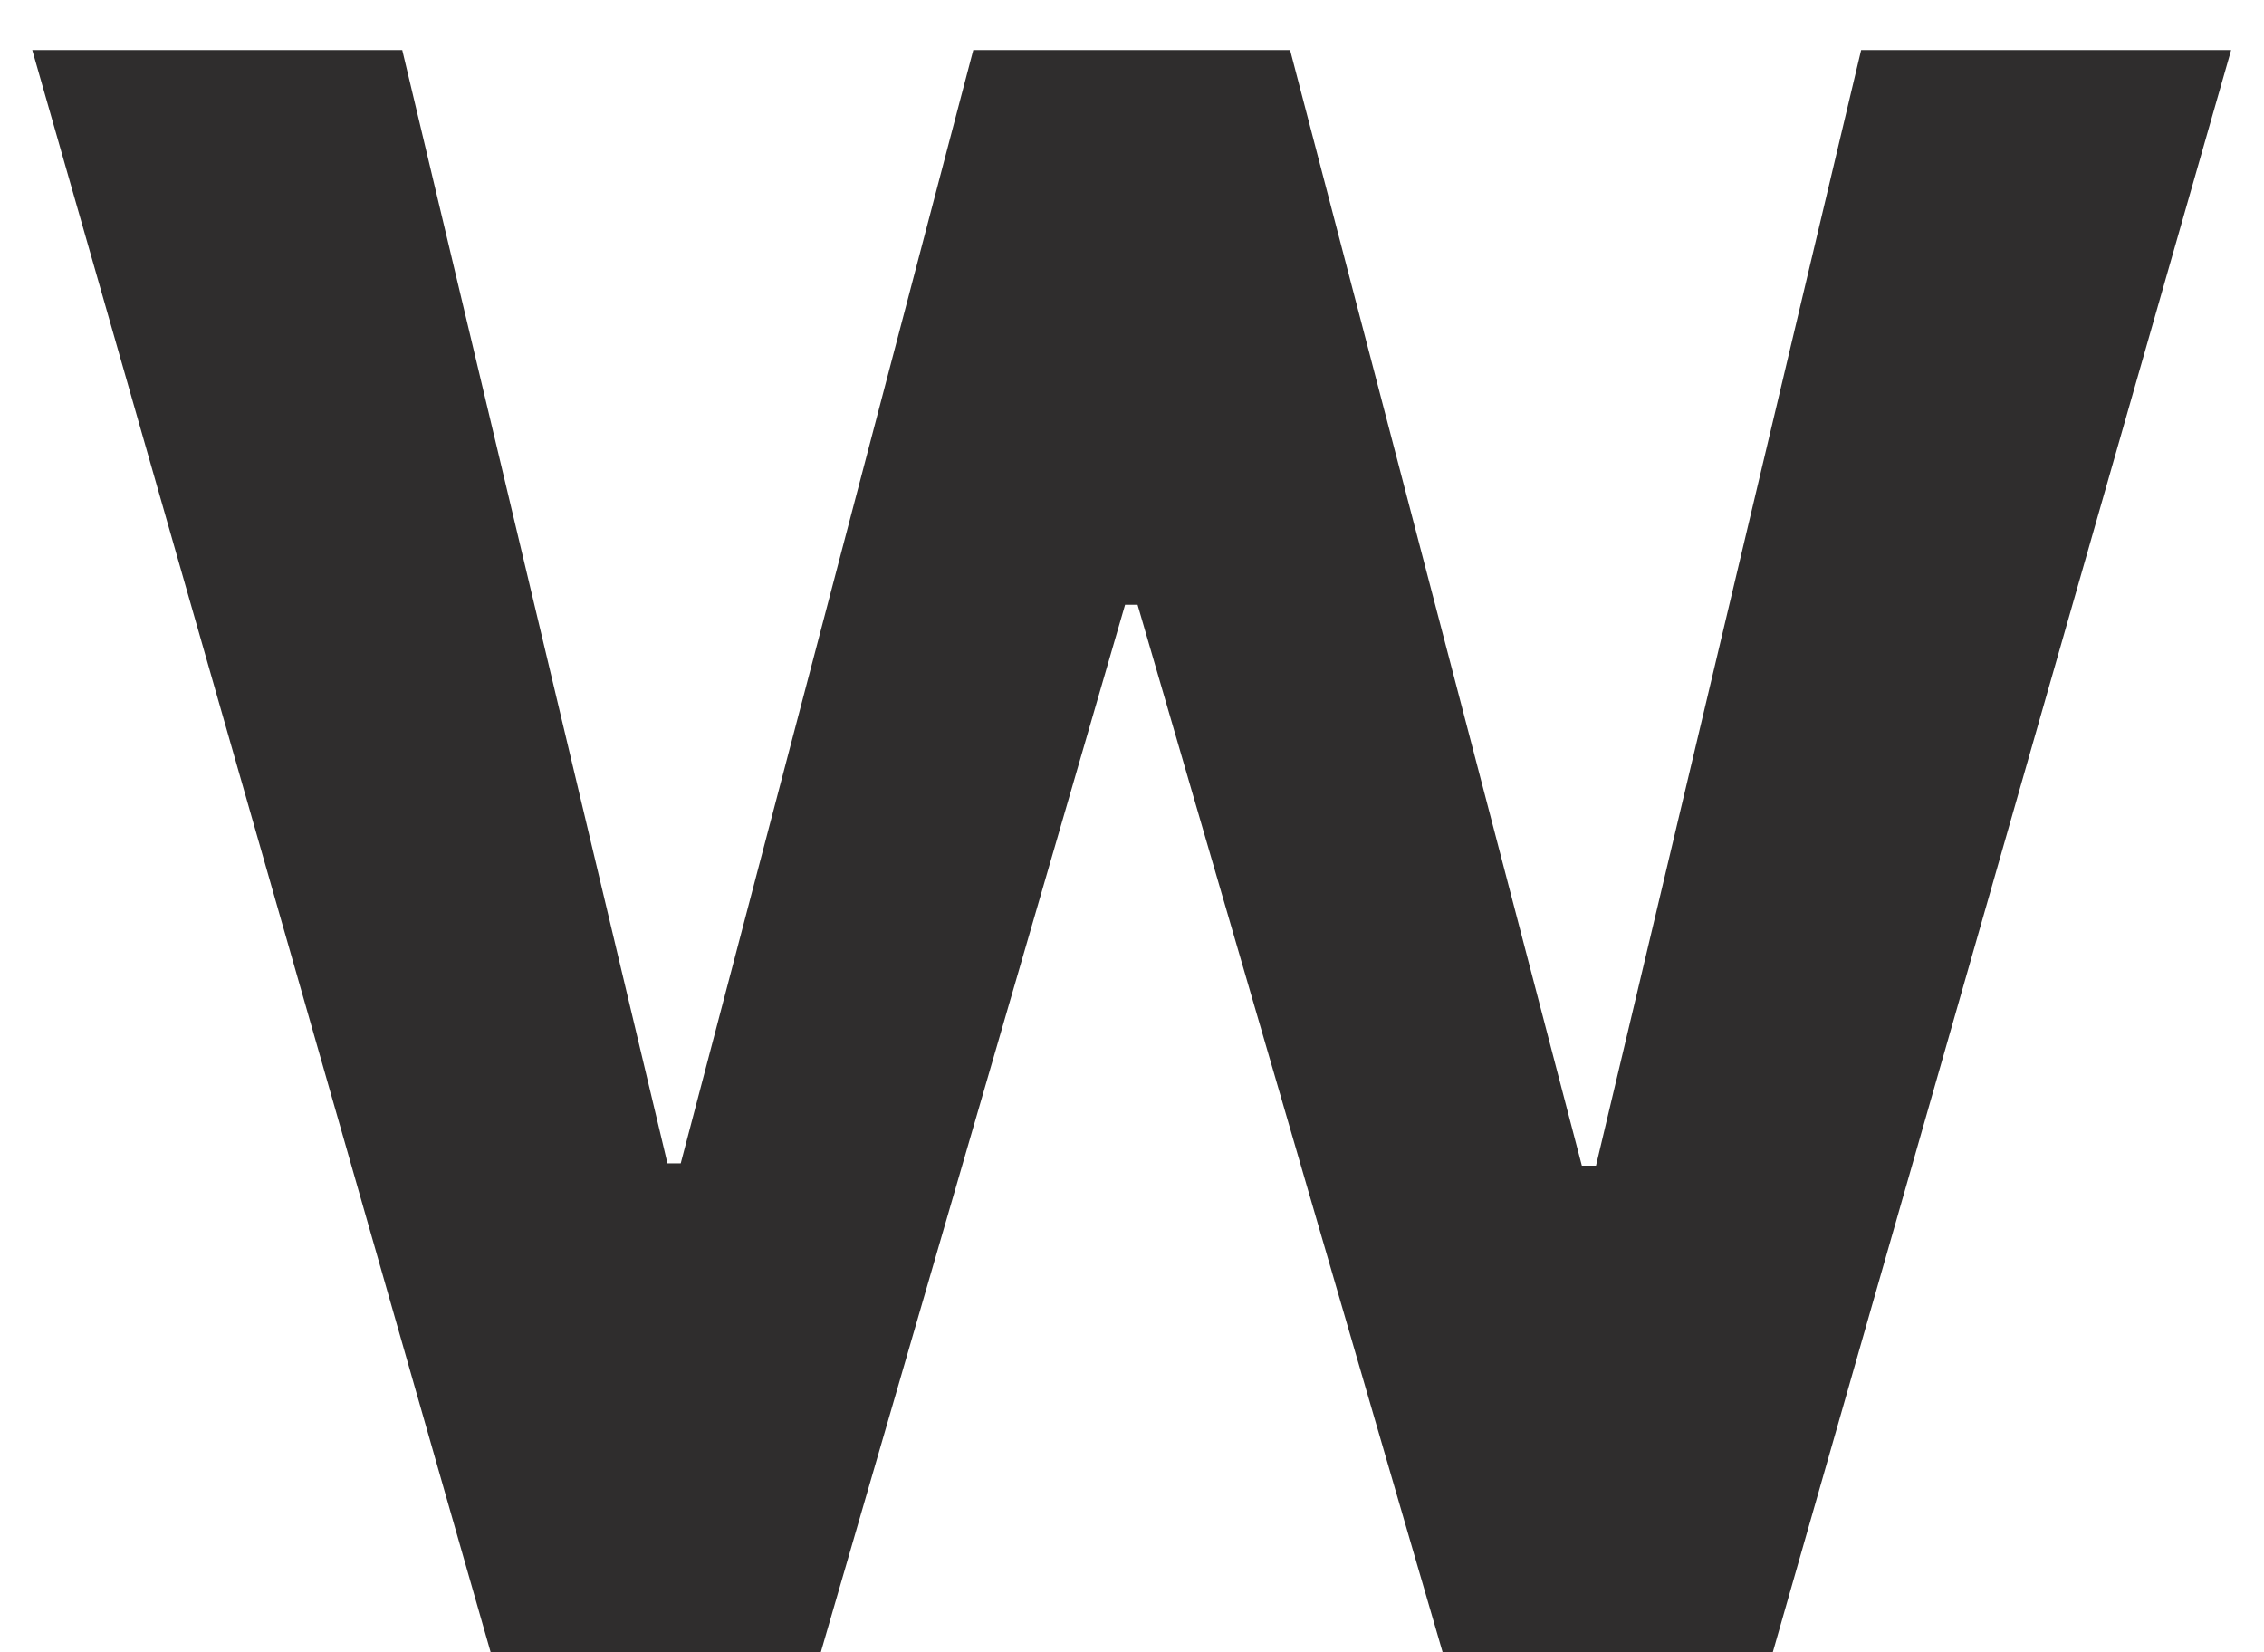 <svg width="37" height="27" viewBox="0 0 37 27" fill="none" xmlns="http://www.w3.org/2000/svg">
<path d="M8.019 27L0.527 0.818H6.574L10.908 19.01H11.125L15.906 0.818H21.084L25.852 19.048H26.083L30.416 0.818H36.463L28.972 27H23.577L18.591 9.882H18.387L13.414 27H8.019Z" fill="#2F2D2D"/>
</svg>
